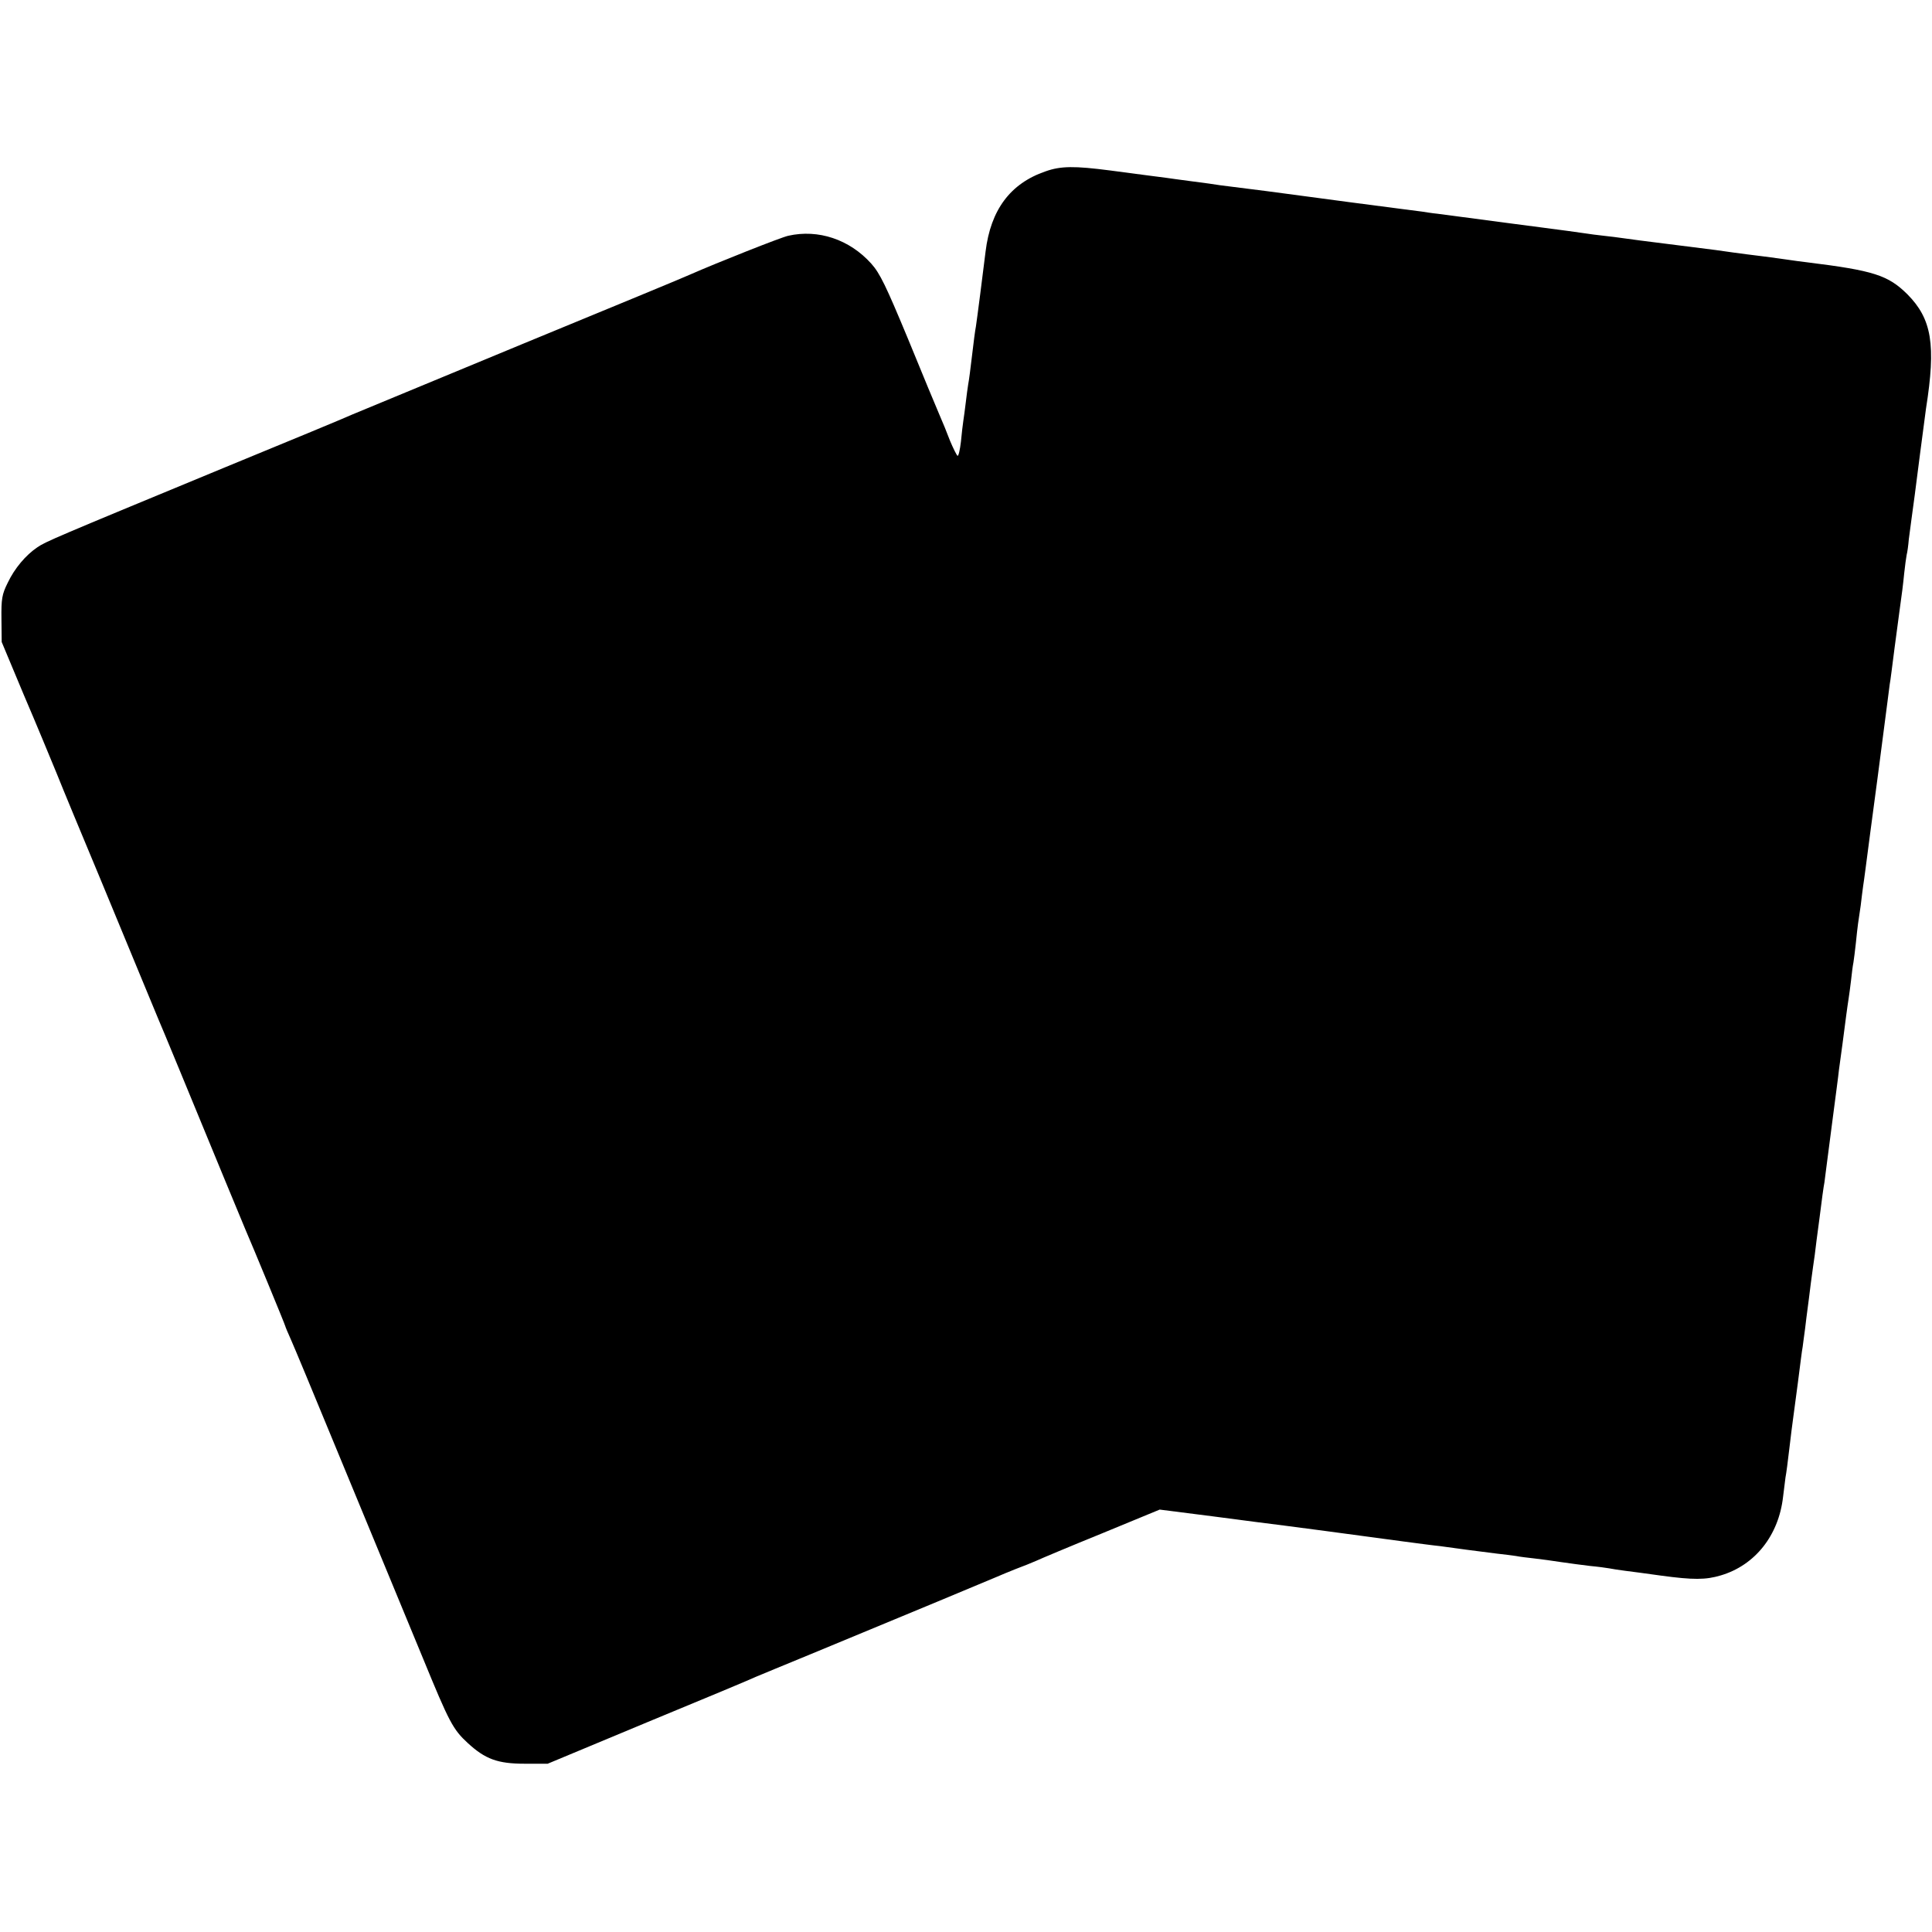 <?xml version="1.0" standalone="no"?>
<!DOCTYPE svg PUBLIC "-//W3C//DTD SVG 20010904//EN"
 "http://www.w3.org/TR/2001/REC-SVG-20010904/DTD/svg10.dtd">
<svg version="1.0" xmlns="http://www.w3.org/2000/svg"
 width="799pt" height="799pt" viewBox="0 0 799 799"
 preserveAspectRatio="xMidYMid meet">
<g transform="translate(0,799) scale(0.1,-0.1)"
fill="#000000" stroke="none">
<path d="M4323 7281 c-145 -50 -226 -159 -247 -331 -10 -83 -36 -285 -40 -310
-3 -14 -10 -68 -16 -120 -6 -52 -13 -106 -16 -120 -2 -14 -7 -47 -10 -75 -3
-27 -8 -61 -10 -75 -2 -14 -7 -53 -10 -87 -4 -34 -10 -60 -14 -58 -4 3 -18 31
-31 62 -12 32 -32 81 -44 108 -12 28 -71 169 -130 314 -91 219 -116 271 -152
311 -90 100 -219 143 -343 115 -29 -6 -296 -112 -405 -160 -16 -8 -331 -138
-700 -290 -369 -153 -683 -283 -700 -290 -16 -8 -255 -107 -530 -220 -706
-292 -736 -305 -770 -328 -49 -33 -95 -88 -123 -147 -24 -48 -27 -67 -26 -150
l1 -95 92 -220 c52 -121 112 -267 136 -325 23 -58 104 -253 180 -435 75 -181
157 -379 182 -440 25 -60 51 -123 58 -140 13 -29 132 -318 275 -665 40 -96 78
-188 85 -205 28 -64 165 -396 165 -400 0 -2 11 -28 24 -57 13 -29 92 -219 176
-423 84 -203 181 -437 215 -520 34 -82 104 -251 155 -375 108 -263 123 -292
185 -349 72 -66 123 -85 235 -85 l95 0 415 173 c228 94 429 178 445 186 17 7
120 50 230 95 377 156 750 311 770 320 11 5 45 19 75 31 30 11 69 27 85 34 17
8 138 59 271 113 l240 99 220 -28 c120 -16 253 -33 294 -38 69 -9 223 -29 495
-66 61 -8 128 -17 150 -19 22 -3 72 -10 110 -15 39 -5 95 -12 125 -16 30 -3
66 -8 80 -10 14 -3 48 -7 75 -10 28 -3 77 -10 110 -15 33 -5 87 -12 120 -16
33 -3 69 -8 80 -10 11 -2 40 -7 65 -10 25 -3 92 -12 149 -20 133 -18 185 -18
248 1 141 42 239 165 257 325 4 30 8 66 10 80 3 14 10 68 16 120 6 52 13 106
15 120 2 14 11 81 20 150 9 69 17 136 20 150 2 14 6 48 10 75 3 28 8 64 10 80
2 17 9 66 14 110 6 44 13 96 16 115 2 19 11 89 20 155 8 66 17 131 20 145 2
14 6 45 9 70 3 25 15 115 26 200 11 85 23 173 25 195 3 22 10 72 15 110 5 39
12 90 15 115 3 25 8 56 10 70 2 14 7 48 10 75 3 28 7 61 10 75 2 14 7 50 10
80 3 30 7 66 9 80 2 14 7 48 11 75 3 28 8 64 10 80 3 17 16 118 30 225 14 107
28 209 30 225 5 37 33 254 41 315 3 25 7 56 9 70 3 14 11 81 20 150 9 69 18
136 20 150 11 78 15 110 20 160 3 30 8 64 10 75 3 11 7 40 9 65 3 25 8 62 11
83 10 71 14 103 35 267 12 91 23 176 25 190 42 265 24 371 -77 473 -80 79
-139 98 -413 132 -27 3 -61 8 -75 10 -14 2 -63 9 -110 15 -99 12 -153 20 -195
26 -16 2 -102 13 -190 24 -88 11 -175 22 -193 25 -18 3 -54 7 -80 10 -26 3
-60 7 -77 10 -41 6 -85 12 -185 25 -47 6 -98 13 -115 15 -44 6 -264 35 -310
41 -22 2 -51 7 -65 9 -14 2 -45 6 -70 9 -25 3 -128 17 -230 30 -102 14 -257
34 -345 46 -88 11 -173 22 -190 24 -16 3 -68 10 -115 16 -47 6 -96 13 -110 15
-14 2 -45 6 -70 9 -25 3 -96 13 -159 21 -147 19 -204 19 -268 -4z"/>
</g>
</svg>
